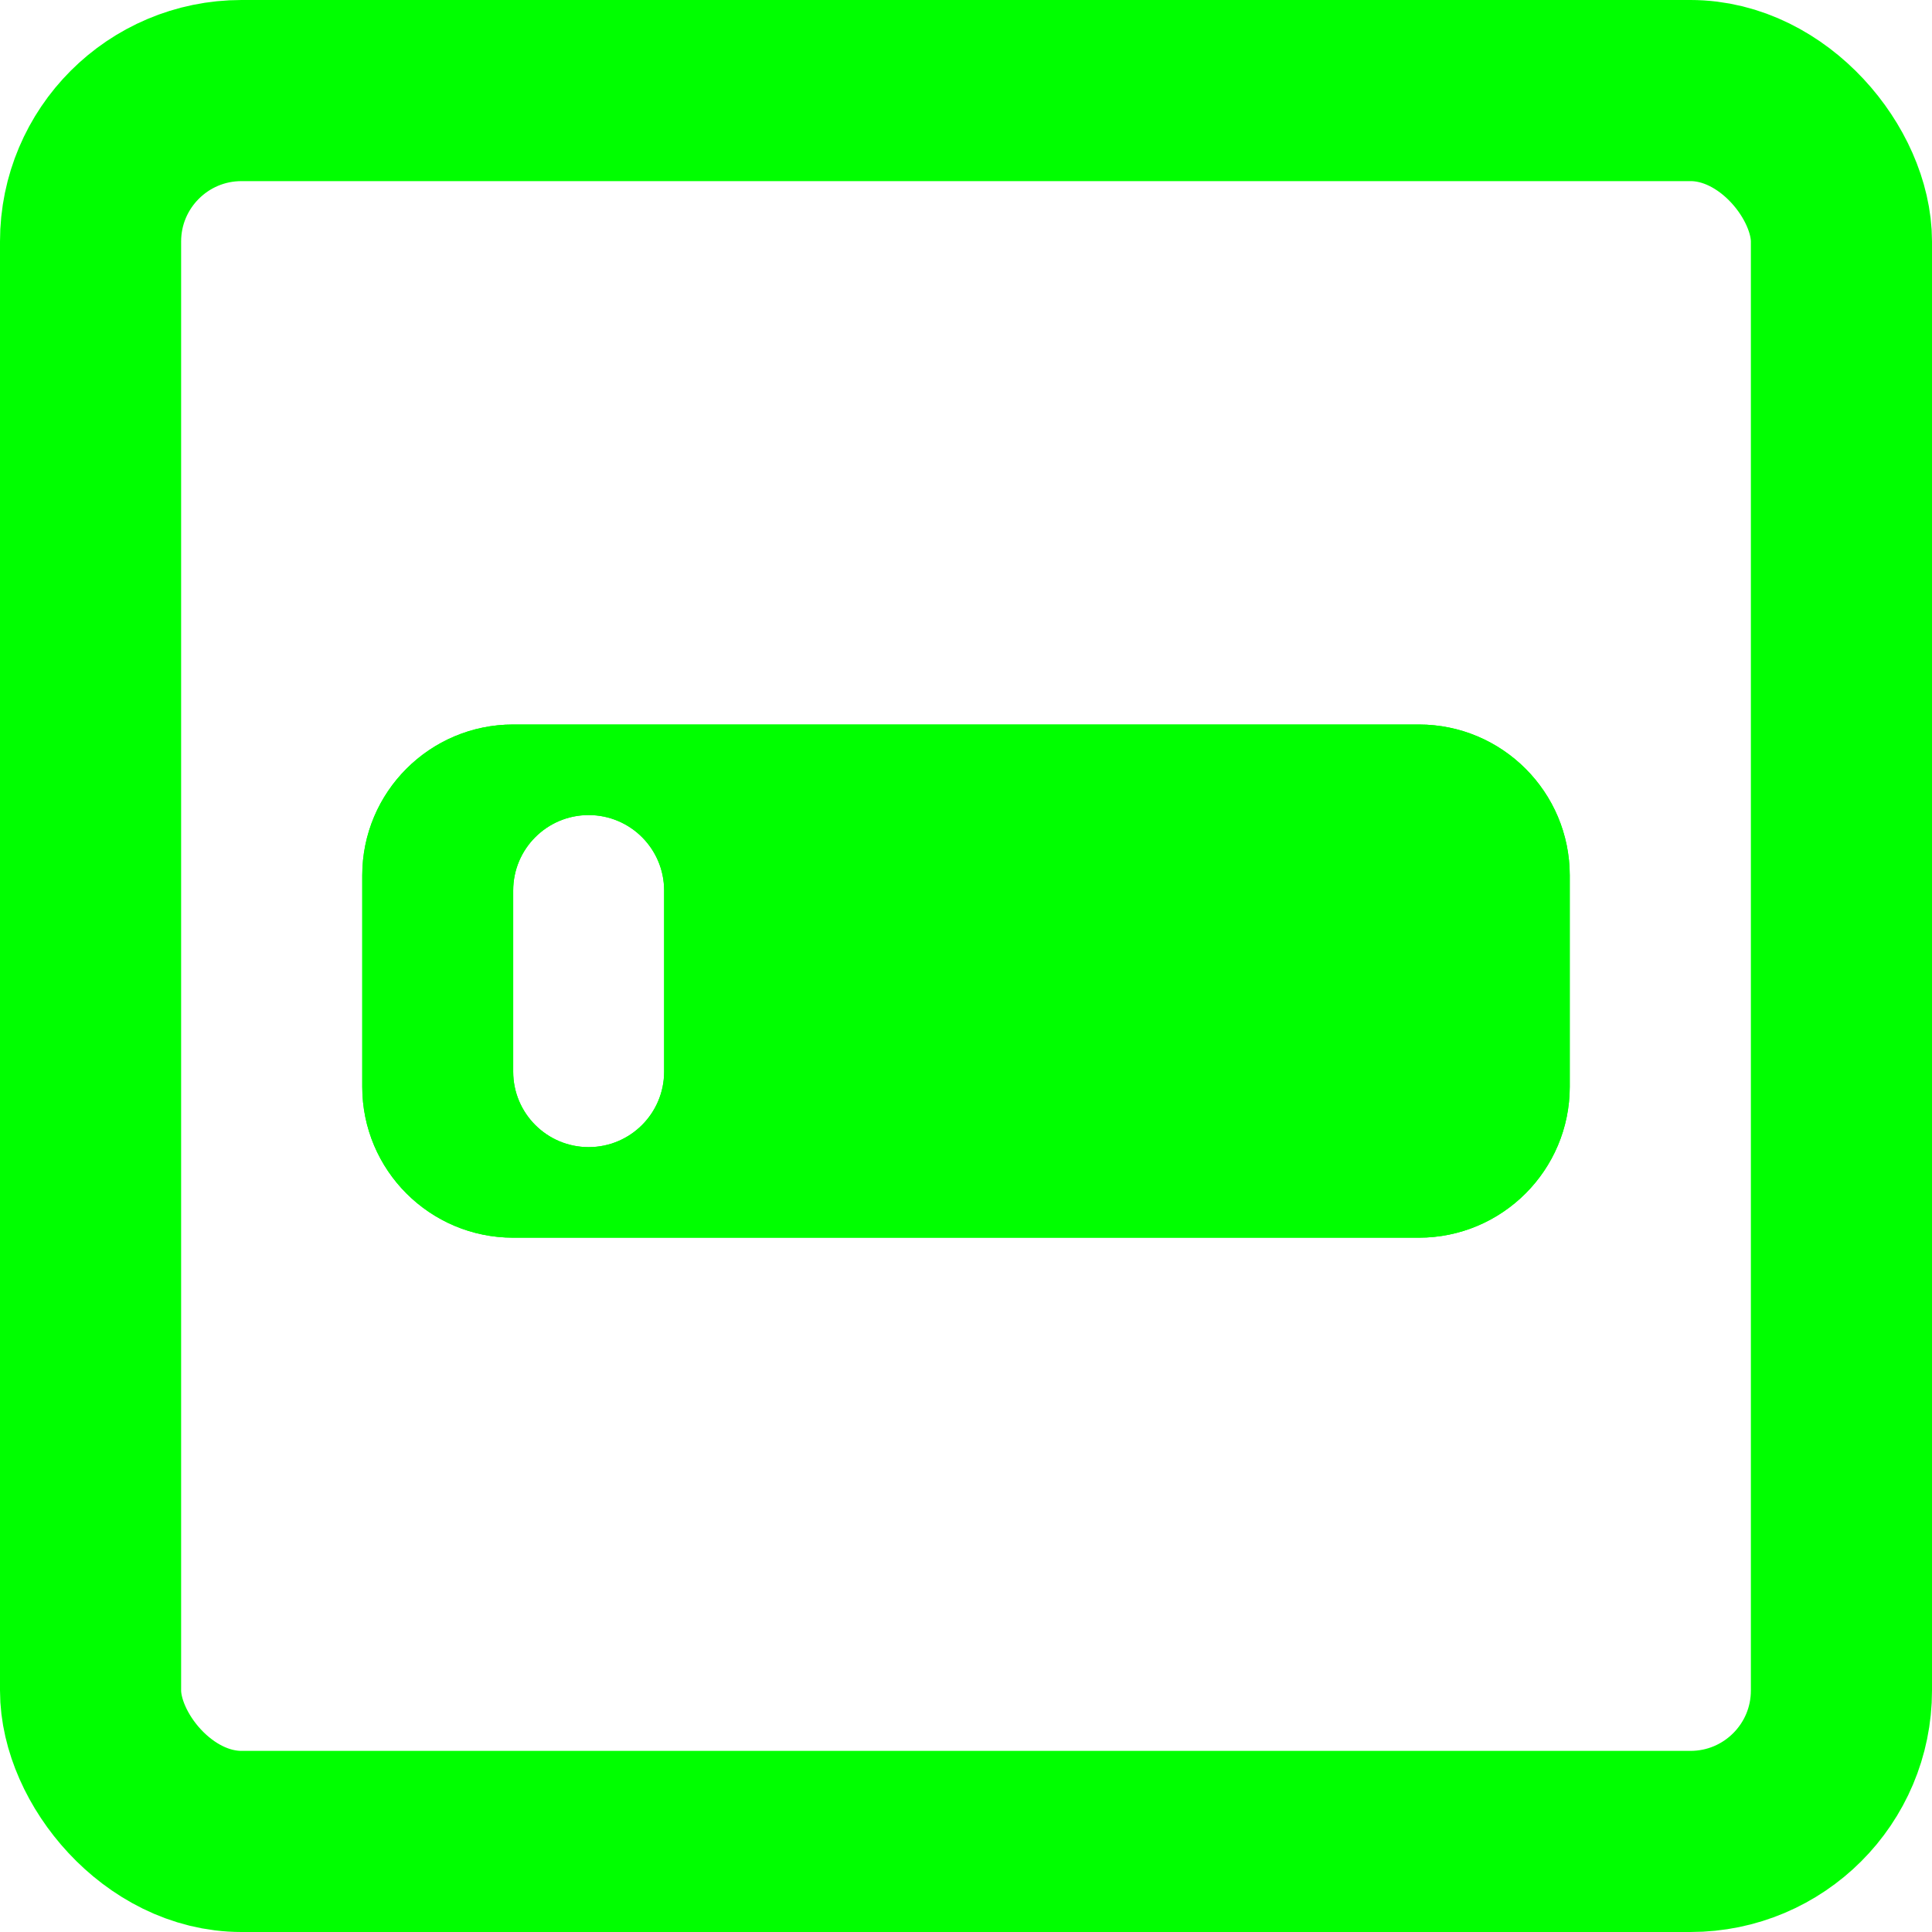 <svg width="64" height="64" viewBox="0 0 64 64" fill="none" xmlns="http://www.w3.org/2000/svg">
<rect x="3" y="3" width="58" height="58" rx="5" stroke="#00FF00" stroke-width="6"/>
<path fill-rule="evenodd" clip-rule="evenodd" d="M17 24C14.239 24 12 26.239 12 29V36C12 38.761 14.239 41 17 41H47C49.761 41 52 38.761 52 36V29C52 26.239 49.761 24 47 24H17ZM19.5 27C18.119 27 17 28.119 17 29.5V35.5C17 36.881 18.119 38 19.5 38C20.881 38 22 36.881 22 35.5V29.5C22 28.119 20.881 27 19.5 27Z" fill="#00FF00"/>
<path fill-rule="evenodd" clip-rule="evenodd" d="M17 24C14.239 24 12 26.239 12 29V36C12 38.761 14.239 41 17 41H47C49.761 41 52 38.761 52 36V29C52 26.239 49.761 24 47 24H17ZM19.5 27C18.119 27 17 28.119 17 29.5V35.5C17 36.881 18.119 38 19.5 38C20.881 38 22 36.881 22 35.5V29.5C22 28.119 20.881 27 19.5 27Z" fill="#00FF00"/>
</svg>
